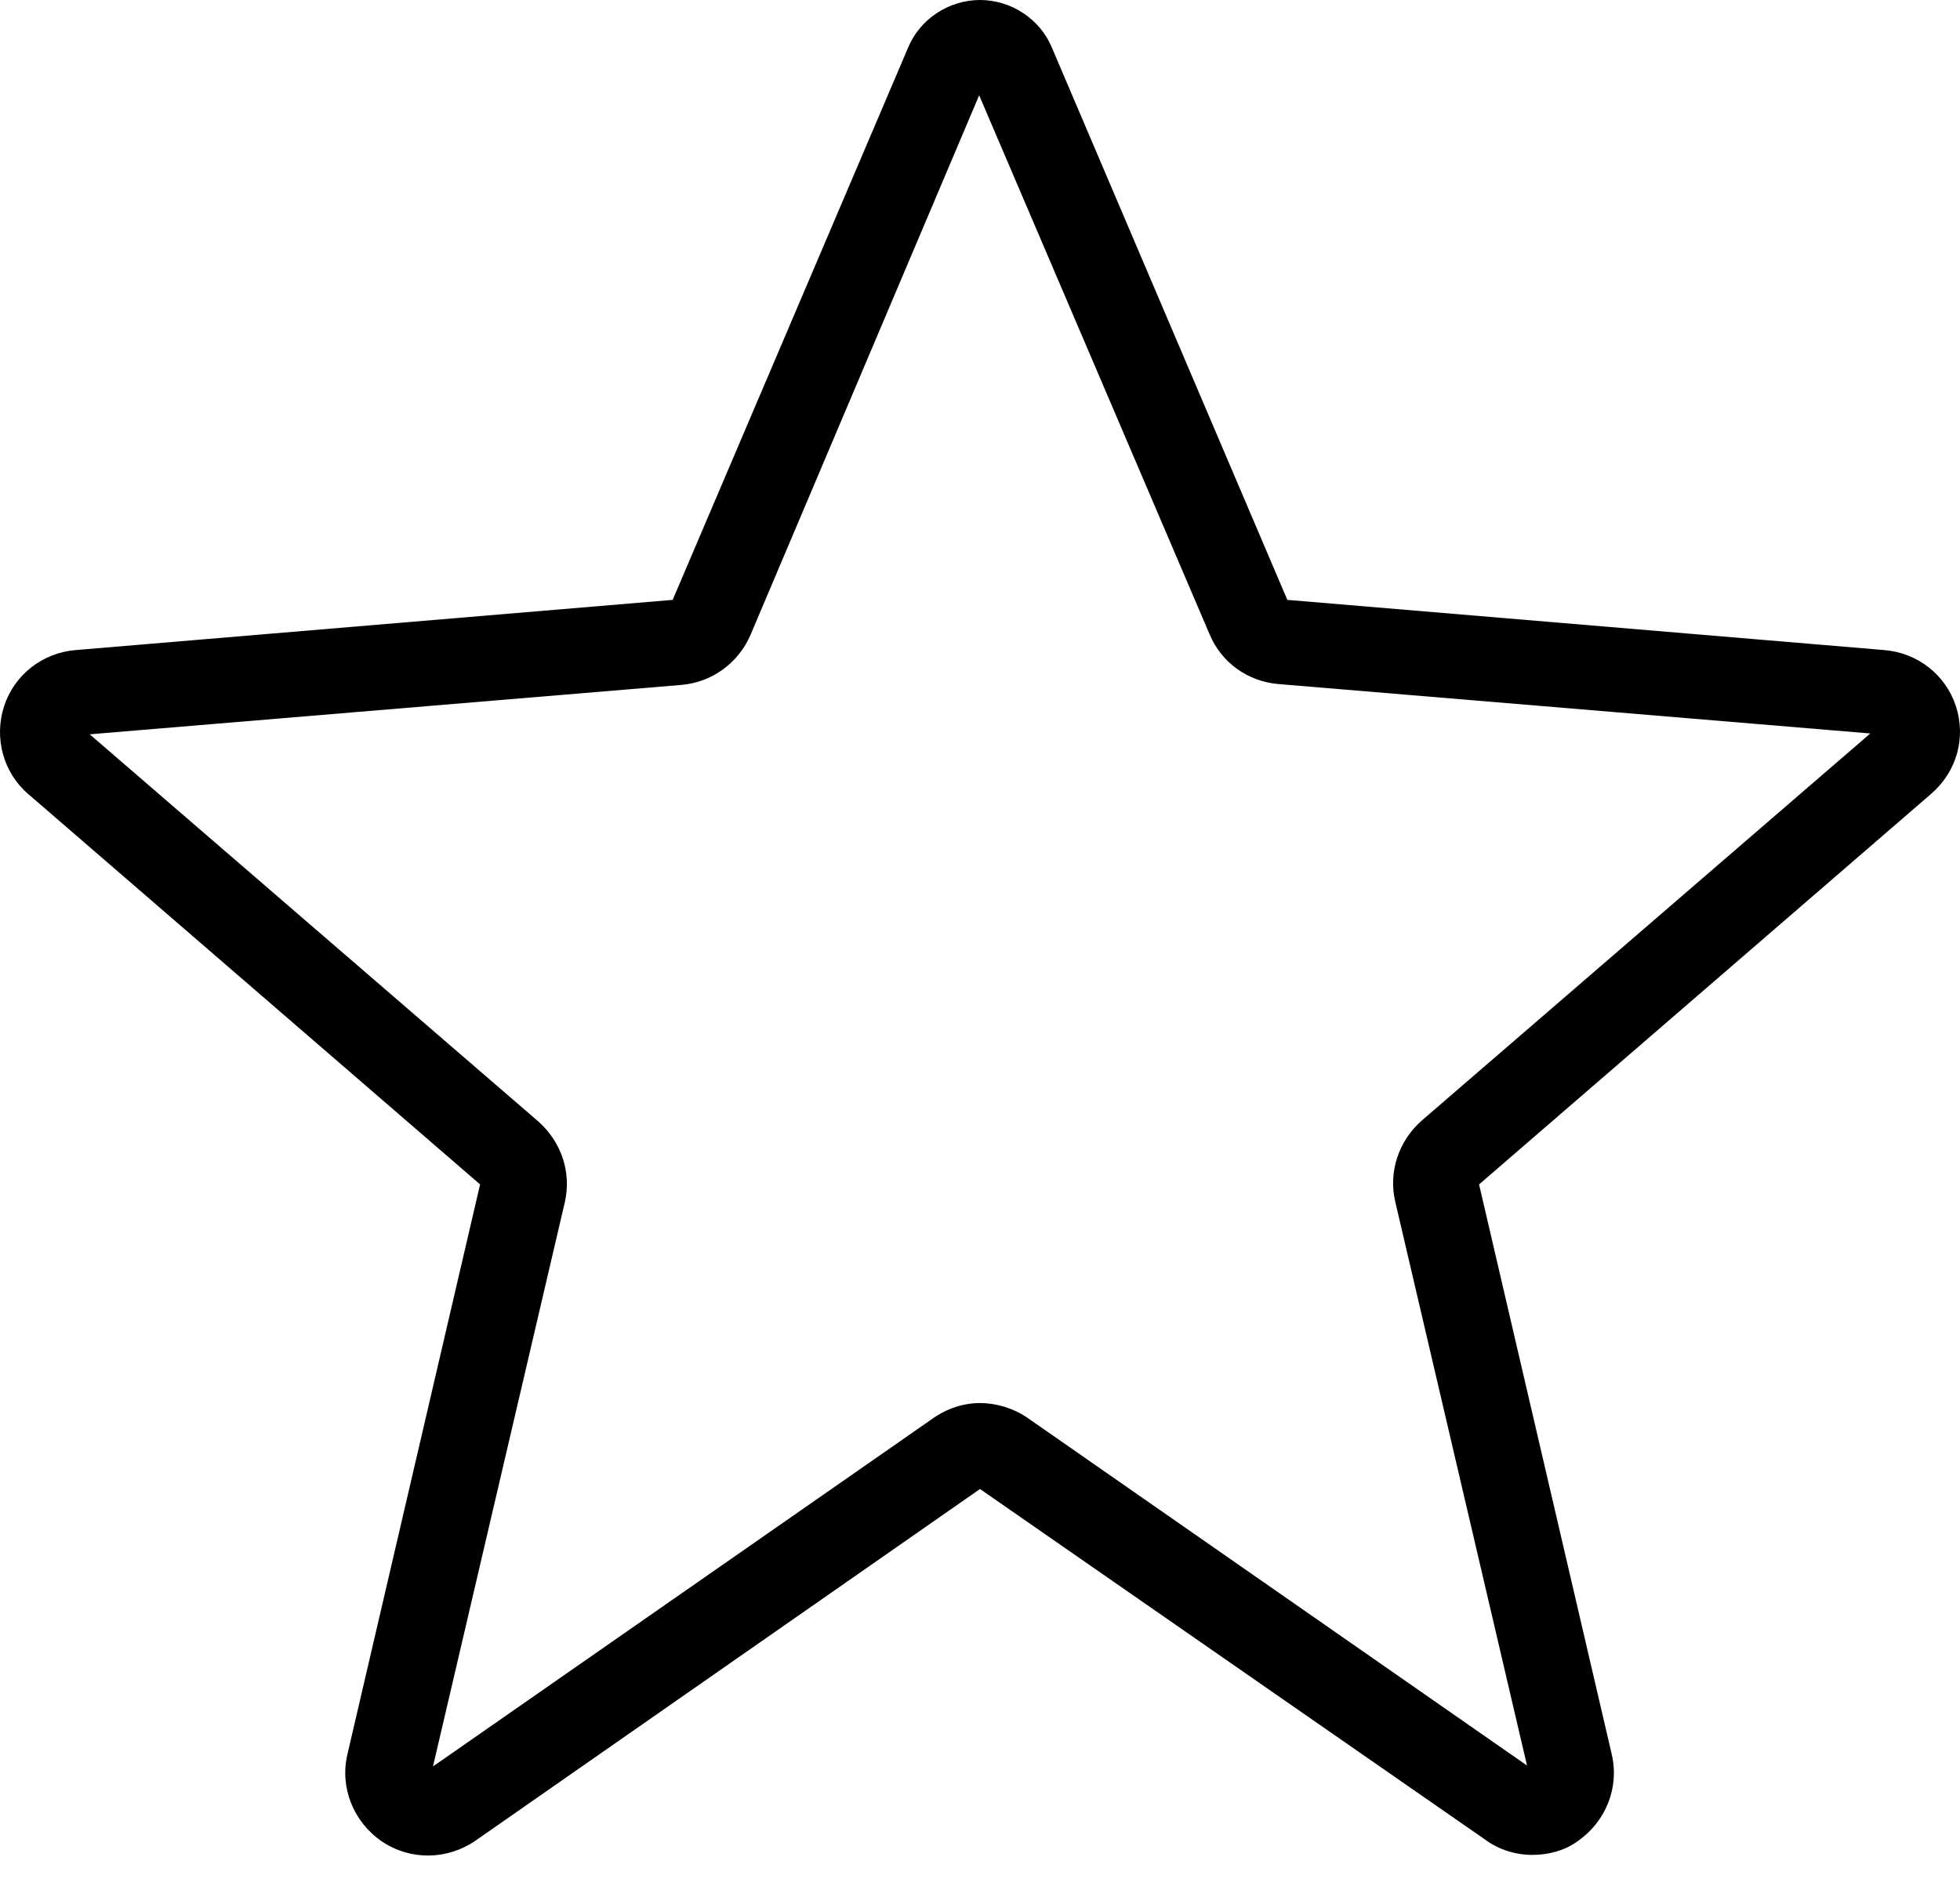 <svg width="35" height="34" viewBox="0 0 35 34" fill="none" xmlns="http://www.w3.org/2000/svg">
<path d="M27.36 33.129C27.07 33.129 26.764 33.038 26.519 32.855L17.5 26.594L8.496 32.871C7.992 33.22 7.334 33.235 6.815 32.886C6.31 32.536 6.066 31.928 6.203 31.336L8.573 21.154L0.501 14.179C0.058 13.799 -0.11 13.176 0.073 12.613C0.257 12.051 0.761 11.656 1.357 11.61L12.012 10.714L16.216 0.851C16.43 0.334 16.95 0 17.5 0C18.05 0 18.57 0.334 18.784 0.851L22.988 10.714L33.643 11.61C34.239 11.656 34.744 12.051 34.927 12.613C35.111 13.176 34.942 13.784 34.484 14.179L26.412 21.154L28.782 31.336C28.919 31.928 28.675 32.536 28.17 32.886C27.941 33.053 27.651 33.129 27.36 33.129ZM17.5 25.059C17.791 25.059 18.096 25.151 18.341 25.318L27.268 31.533L24.914 21.458C24.792 20.926 24.975 20.379 25.388 20.014L33.398 13.1L22.835 12.218C22.285 12.173 21.811 11.838 21.597 11.322L17.485 1.702L13.403 11.337C13.189 11.838 12.715 12.188 12.165 12.233L1.602 13.115L9.612 20.029C10.025 20.394 10.208 20.941 10.086 21.473L7.732 31.549L16.659 25.333C16.919 25.151 17.21 25.059 17.5 25.059Z" fill="currentColor"/>
</svg>
